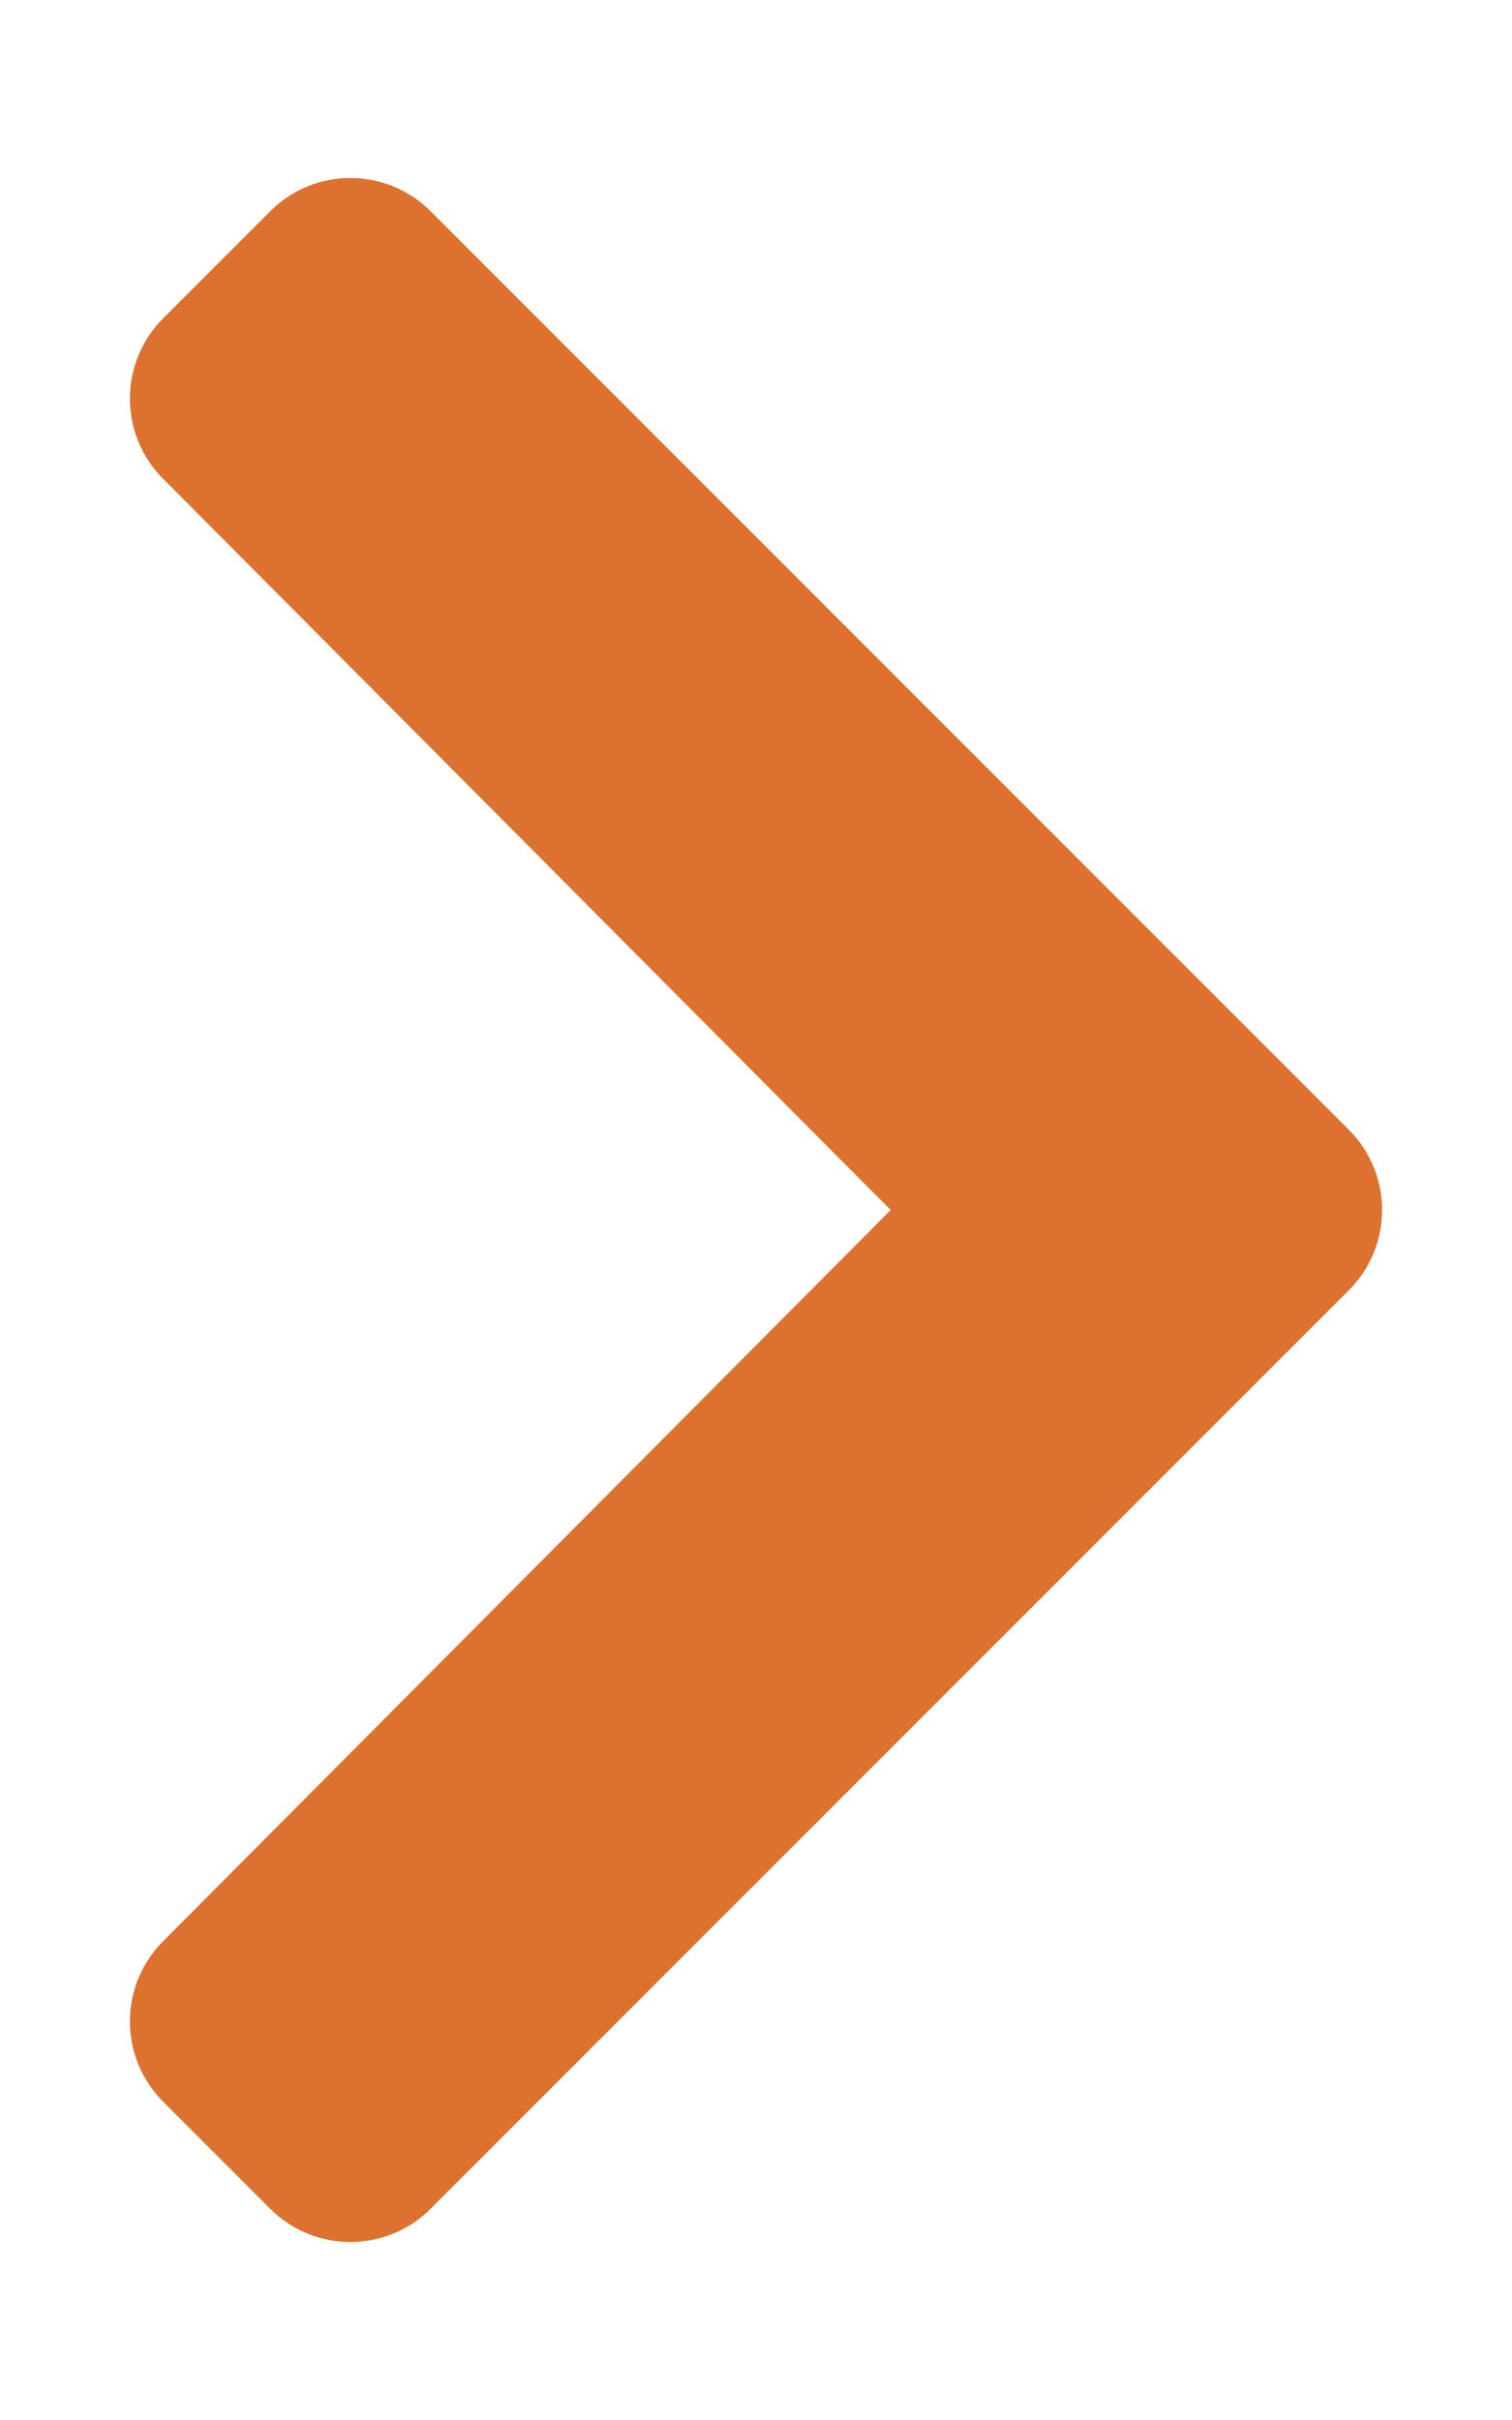 <svg aria-hidden="true" focusable="false" data-prefix="fas" data-icon="chevron-right"
 class="svg-inline--fa fa-chevron-right fa-w-10" role="img" xmlns="http://www.w3.org/2000/svg" 
 viewBox="0 0 320 512"><path fill="#dd7230" d="M285.476 272.971L91.132 467.314c-9.373 9.373-24.569 9.373-33.941 0l-22.667-22.667c-9.357-9.357-9.375-24.522-.04-33.901L188.505 256 34.484 101.255c-9.335-9.379-9.317-24.544.04-33.901l22.667-22.667c9.373-9.373 24.569-9.373 33.941 0L285.475 239.03c9.373 9.372 9.373 24.568.001 33.941z"></path></svg>